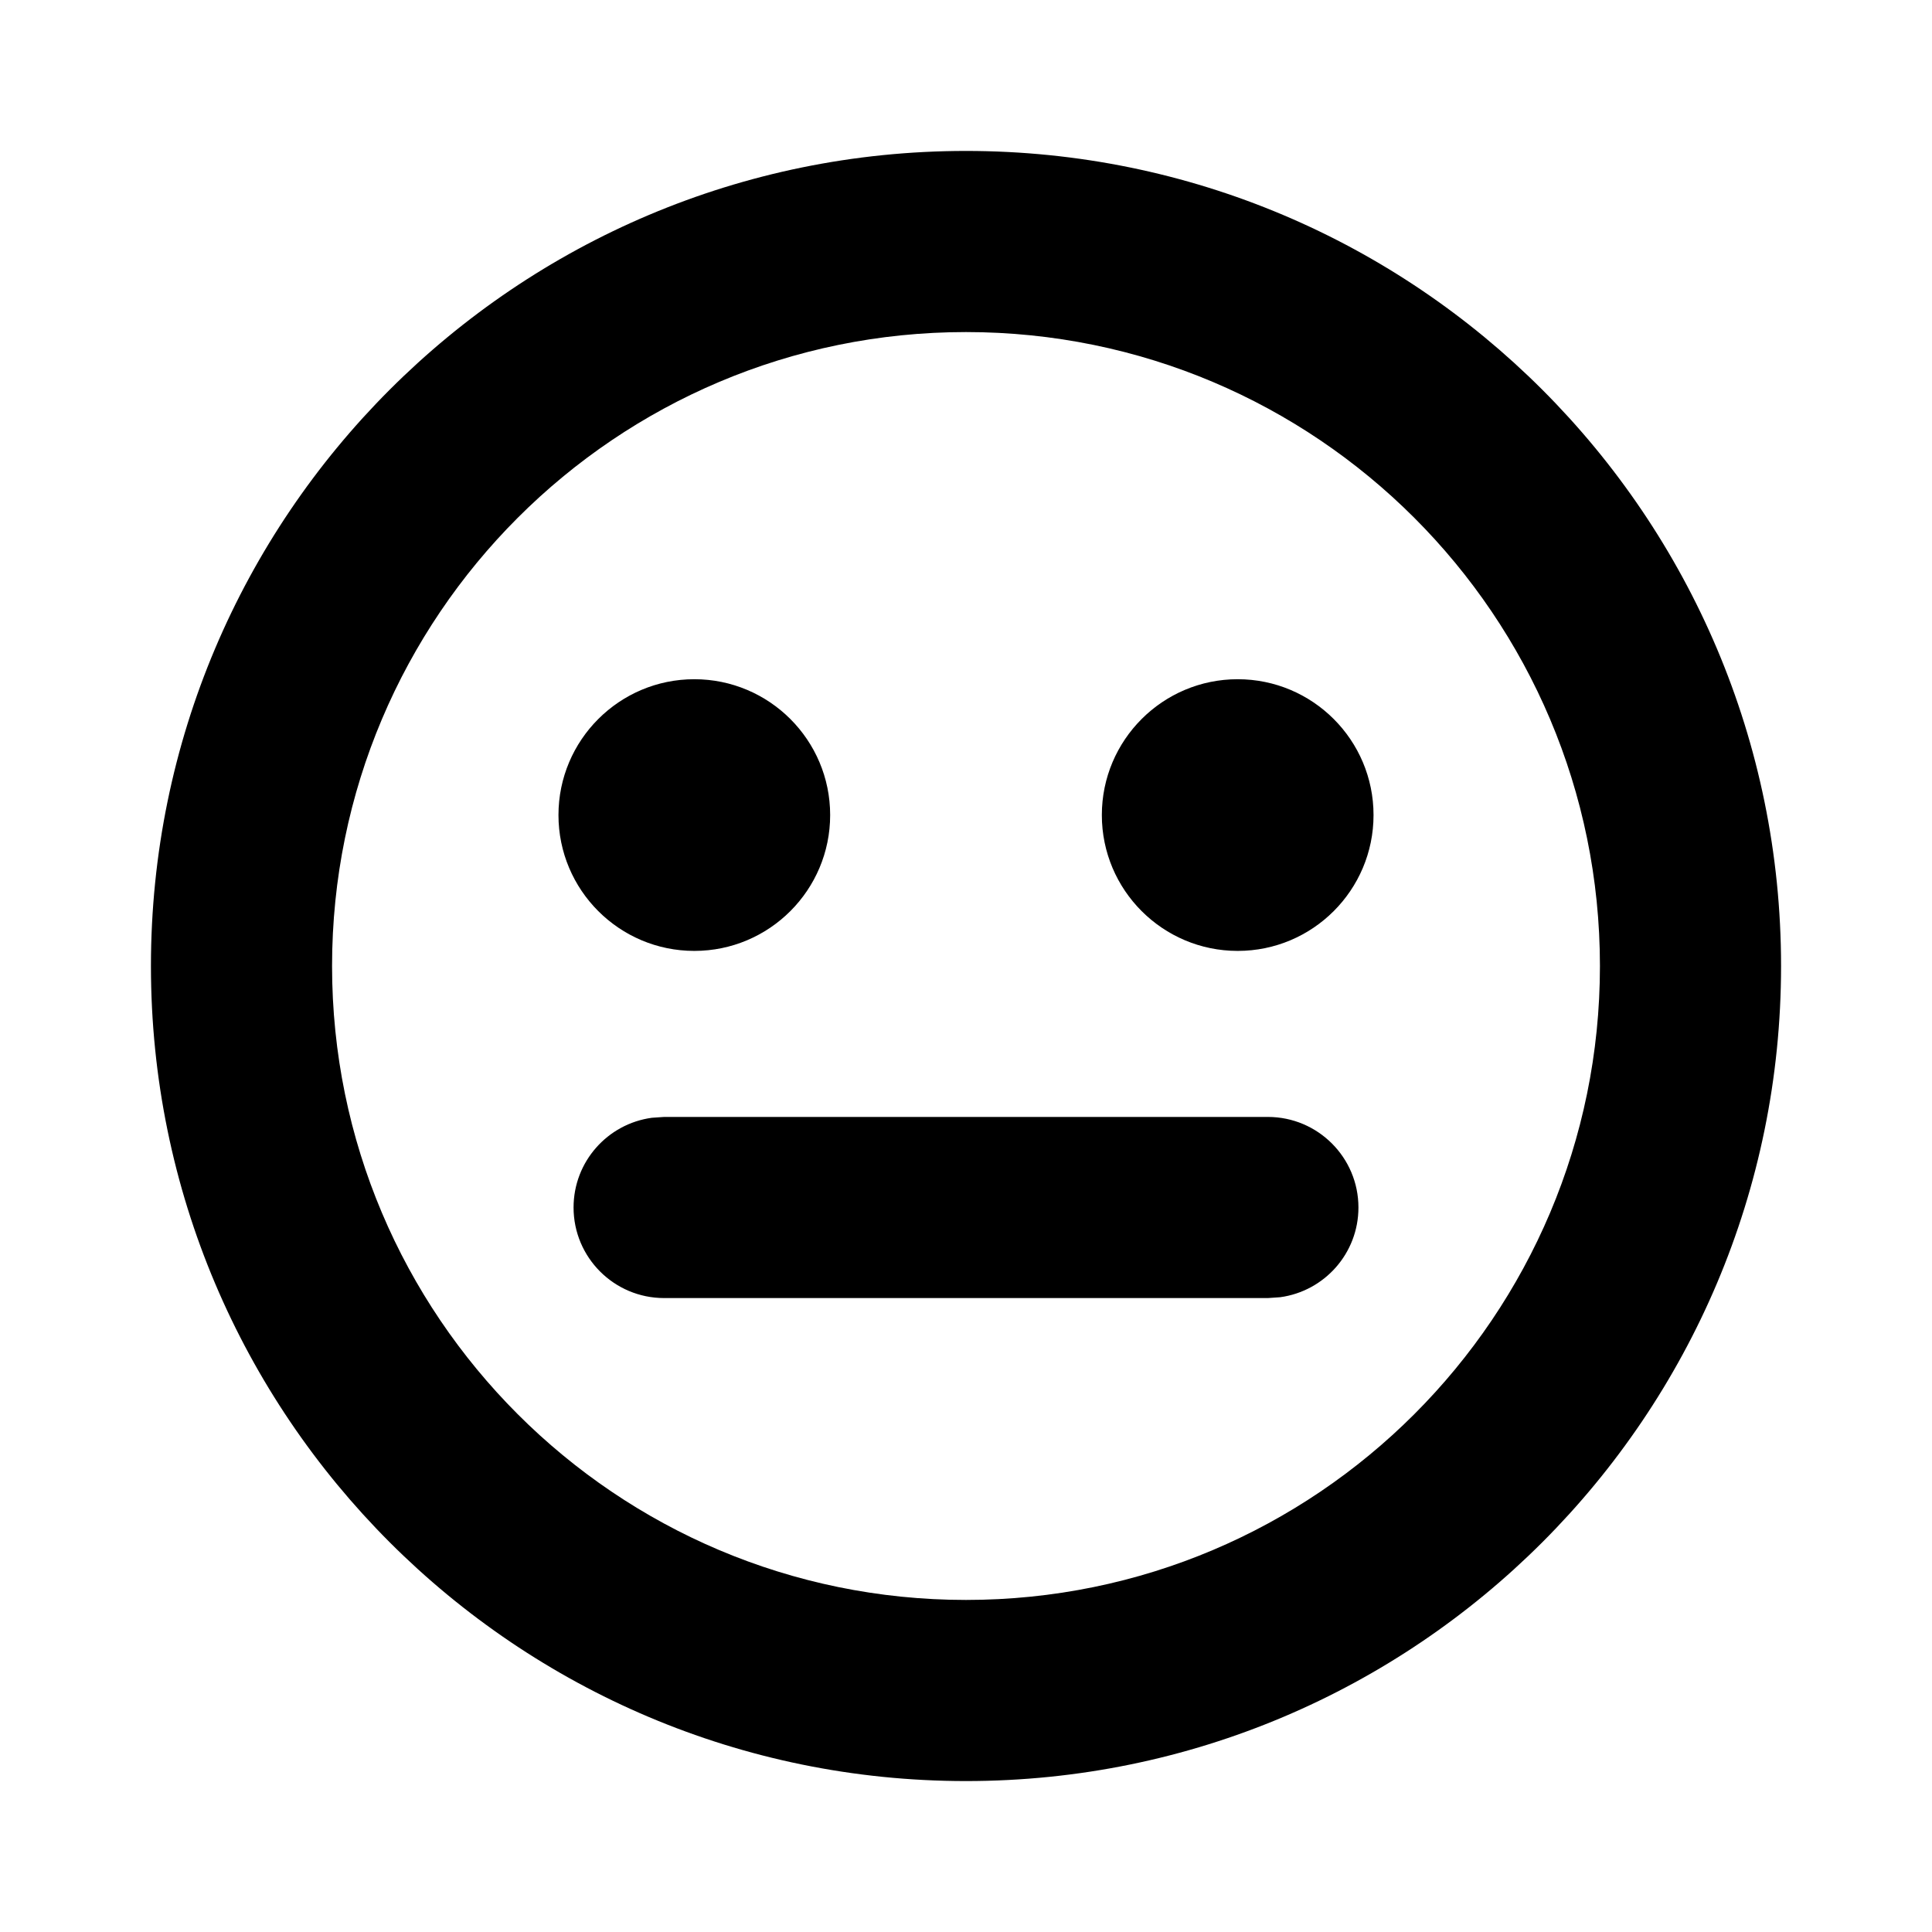 <svg xmlns="http://www.w3.org/2000/svg" width="16" height="16" viewBox="0 0 16 16">
  <g fill="none" fill-rule="evenodd">
    <polygon points="0 16 16 16 16 0 0 0"/>
    <path fill="#000" d="M8,1.25 C11.727,1.25 14.75,4.273 14.75,8 C14.75,11.727 11.727,14.75 8,14.75 C4.273,14.75 1.25,11.727 1.25,8 C1.25,4.273 4.273,1.25 8,1.25 Z M8,2.75 C5.101,2.75 2.75,5.101 2.75,8 C2.75,10.899 5.101,13.25 8,13.25 C10.899,13.25 13.25,10.899 13.25,8 C13.25,5.101 10.899,2.75 8,2.75 Z M10.5,9.25 C10.914,9.25 11.25,9.586 11.25,10 C11.25,10.38 10.968,10.693 10.602,10.743 L10.5,10.75 L5.5,10.75 C5.086,10.75 4.75,10.414 4.75,10 C4.75,9.62 5.032,9.307 5.398,9.257 L5.5,9.25 L10.5,9.25 Z M5.75,5.625 C6.371,5.625 6.875,6.129 6.875,6.75 C6.875,7.371 6.371,7.875 5.75,7.875 C5.129,7.875 4.625,7.371 4.625,6.75 C4.625,6.129 5.129,5.625 5.75,5.625 Z M10.25,5.625 C10.871,5.625 11.375,6.129 11.375,6.75 C11.375,7.371 10.871,7.875 10.25,7.875 C9.629,7.875 9.125,7.371 9.125,6.75 C9.125,6.129 9.629,5.625 10.25,5.625 Z"/>
  </g>
</svg>
